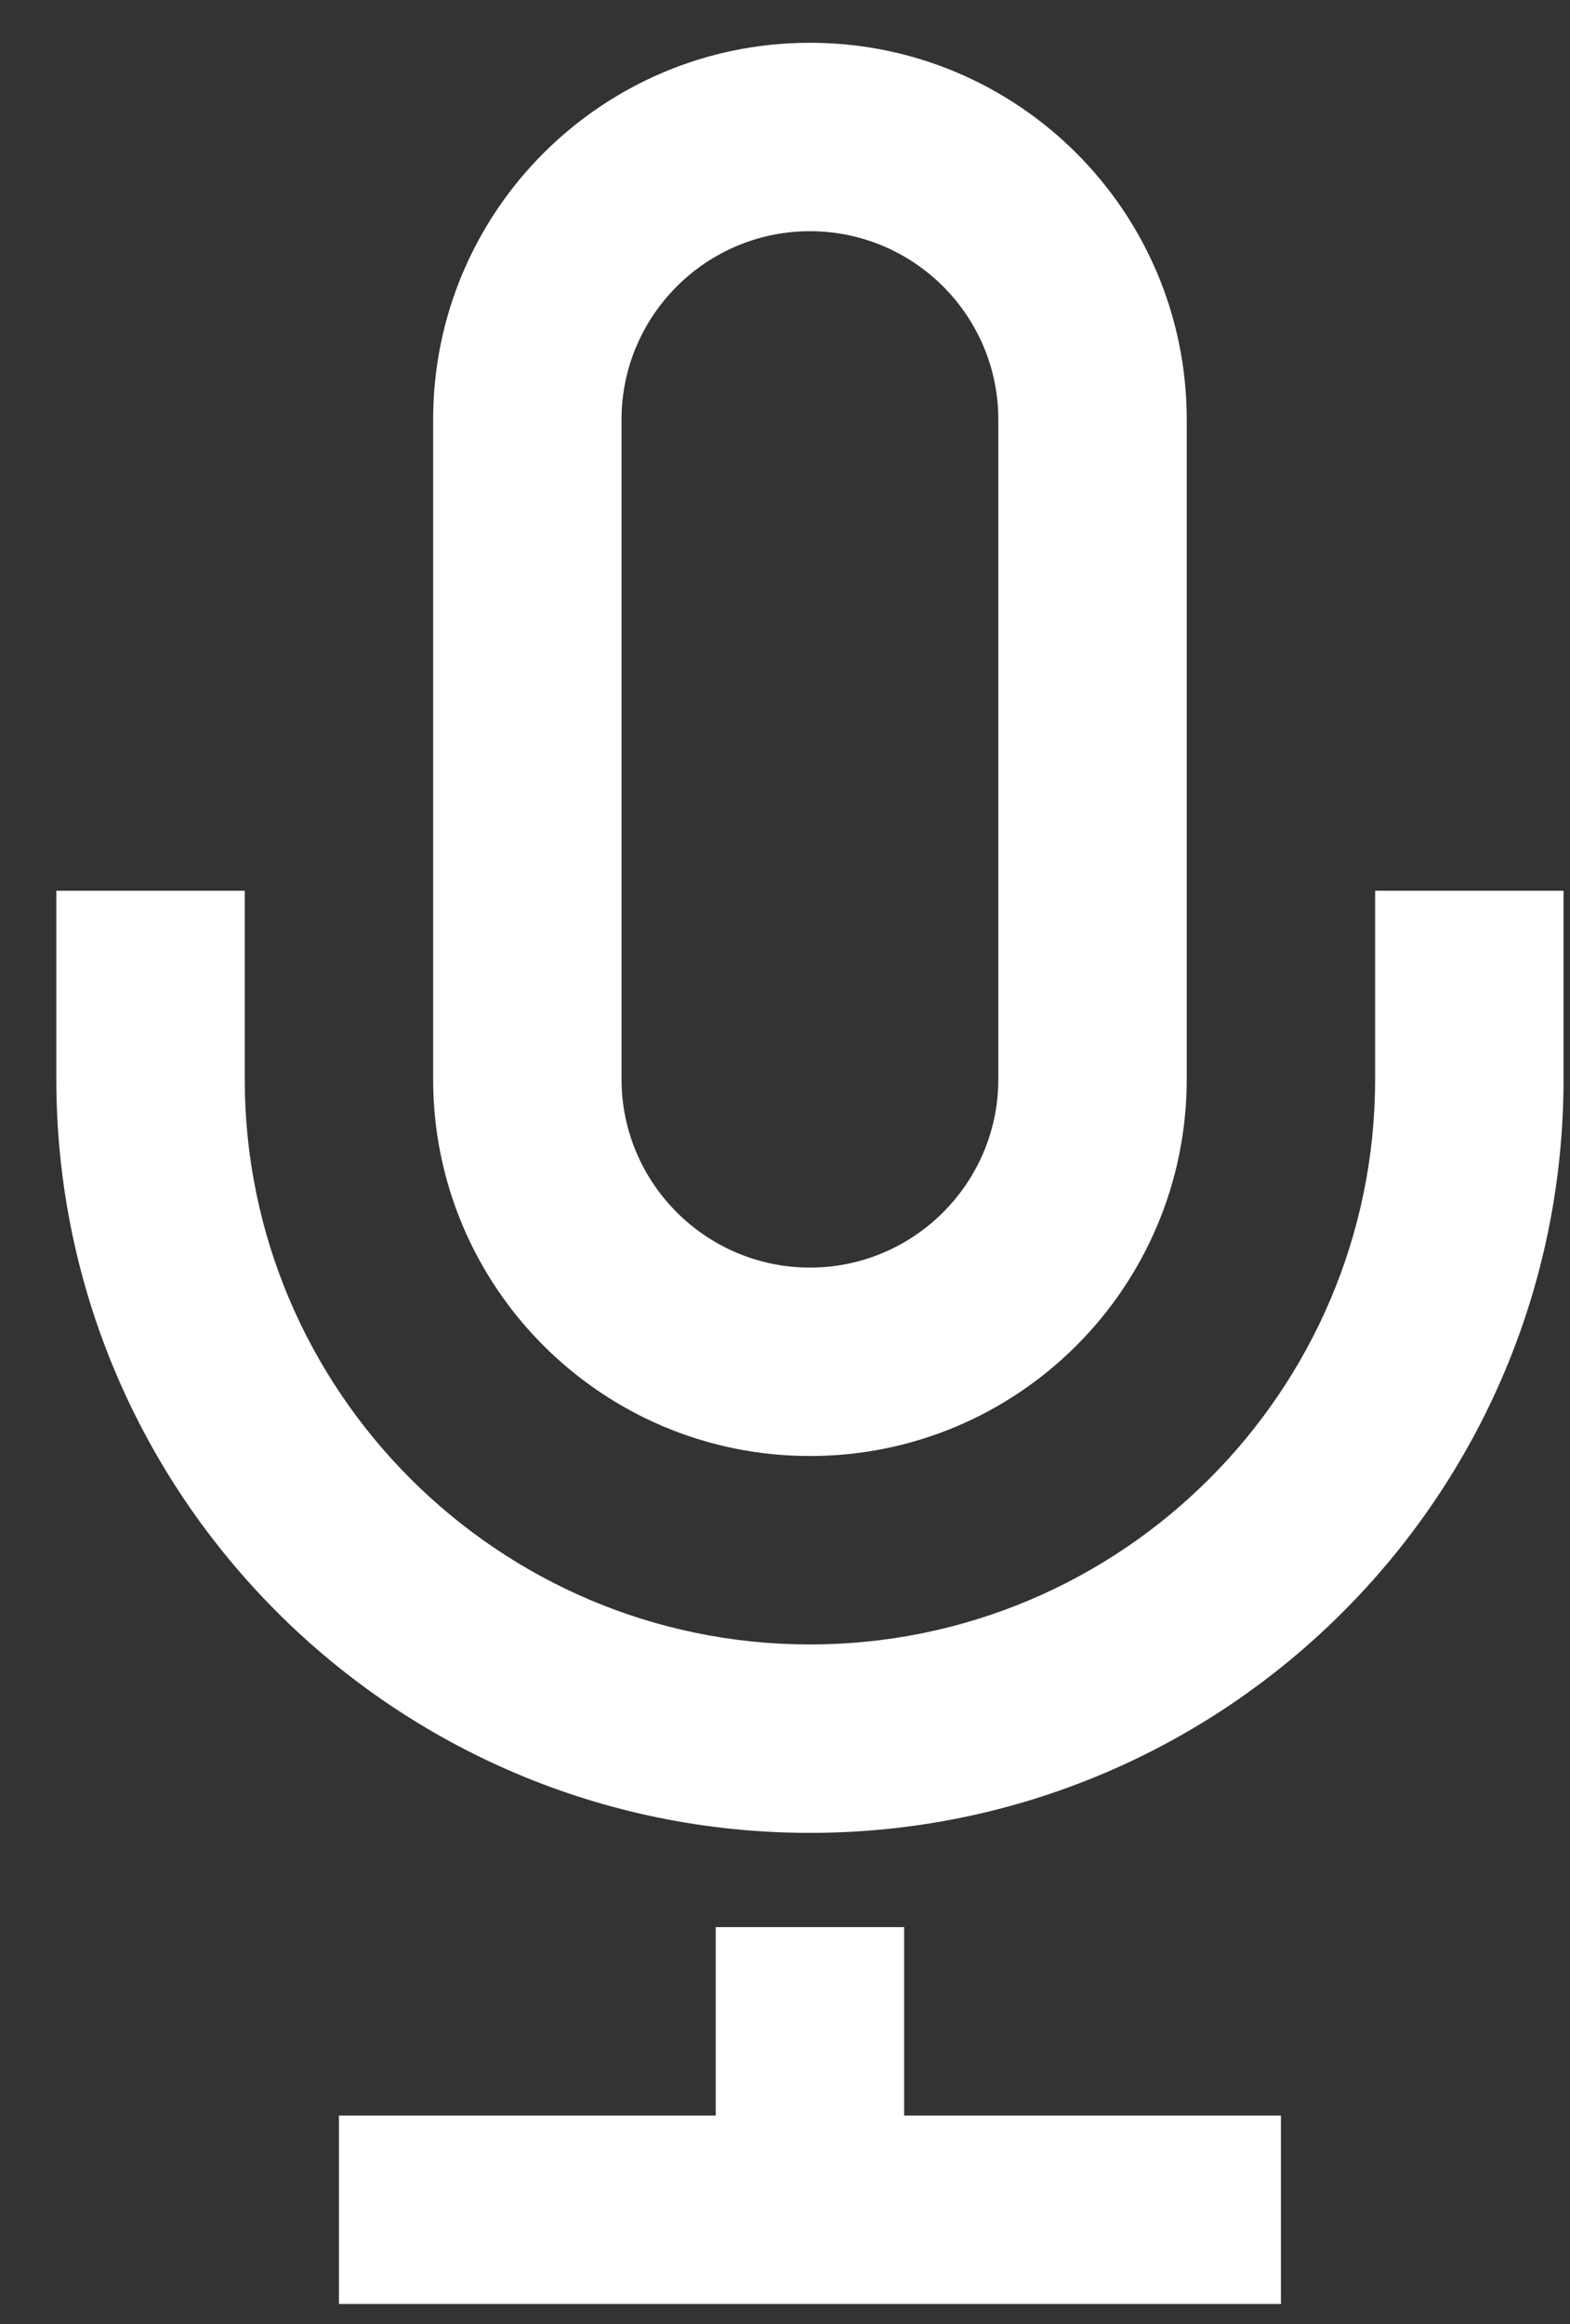 <svg width="25" height="37" viewBox="0 0 25 37" fill="none" xmlns="http://www.w3.org/2000/svg">
<rect x="0" y="0" width="25" height="37" fill="#333333" stroke="none"/>
<path d="M12.897 3.681C14.552 3.681 15.897 5.026 15.897 6.681V17.181C15.897 18.835 14.552 20.181 12.897 20.181C11.243 20.181 9.897 18.835 9.897 17.181V6.681C9.897 5.026 11.243 3.681 12.897 3.681ZM12.897 0.681C9.584 0.681 6.897 3.367 6.897 6.681V17.181C6.897 20.494 9.584 23.181 12.897 23.181C16.211 23.181 18.897 20.494 18.897 17.181V6.681C18.897 3.367 16.211 0.681 12.897 0.681ZM24.897 14.181V17.181C24.897 23.808 19.524 29.181 12.897 29.181C6.27 29.181 0.897 23.808 0.897 17.181V14.181H3.897V17.181C3.897 22.144 7.934 26.181 12.897 26.181C17.861 26.181 21.897 22.144 21.897 17.181V14.181H24.897ZM14.397 33.681V30.681H11.397V33.681H5.397V36.681H20.397V33.681H14.397Z" fill="white"/>
</svg>
